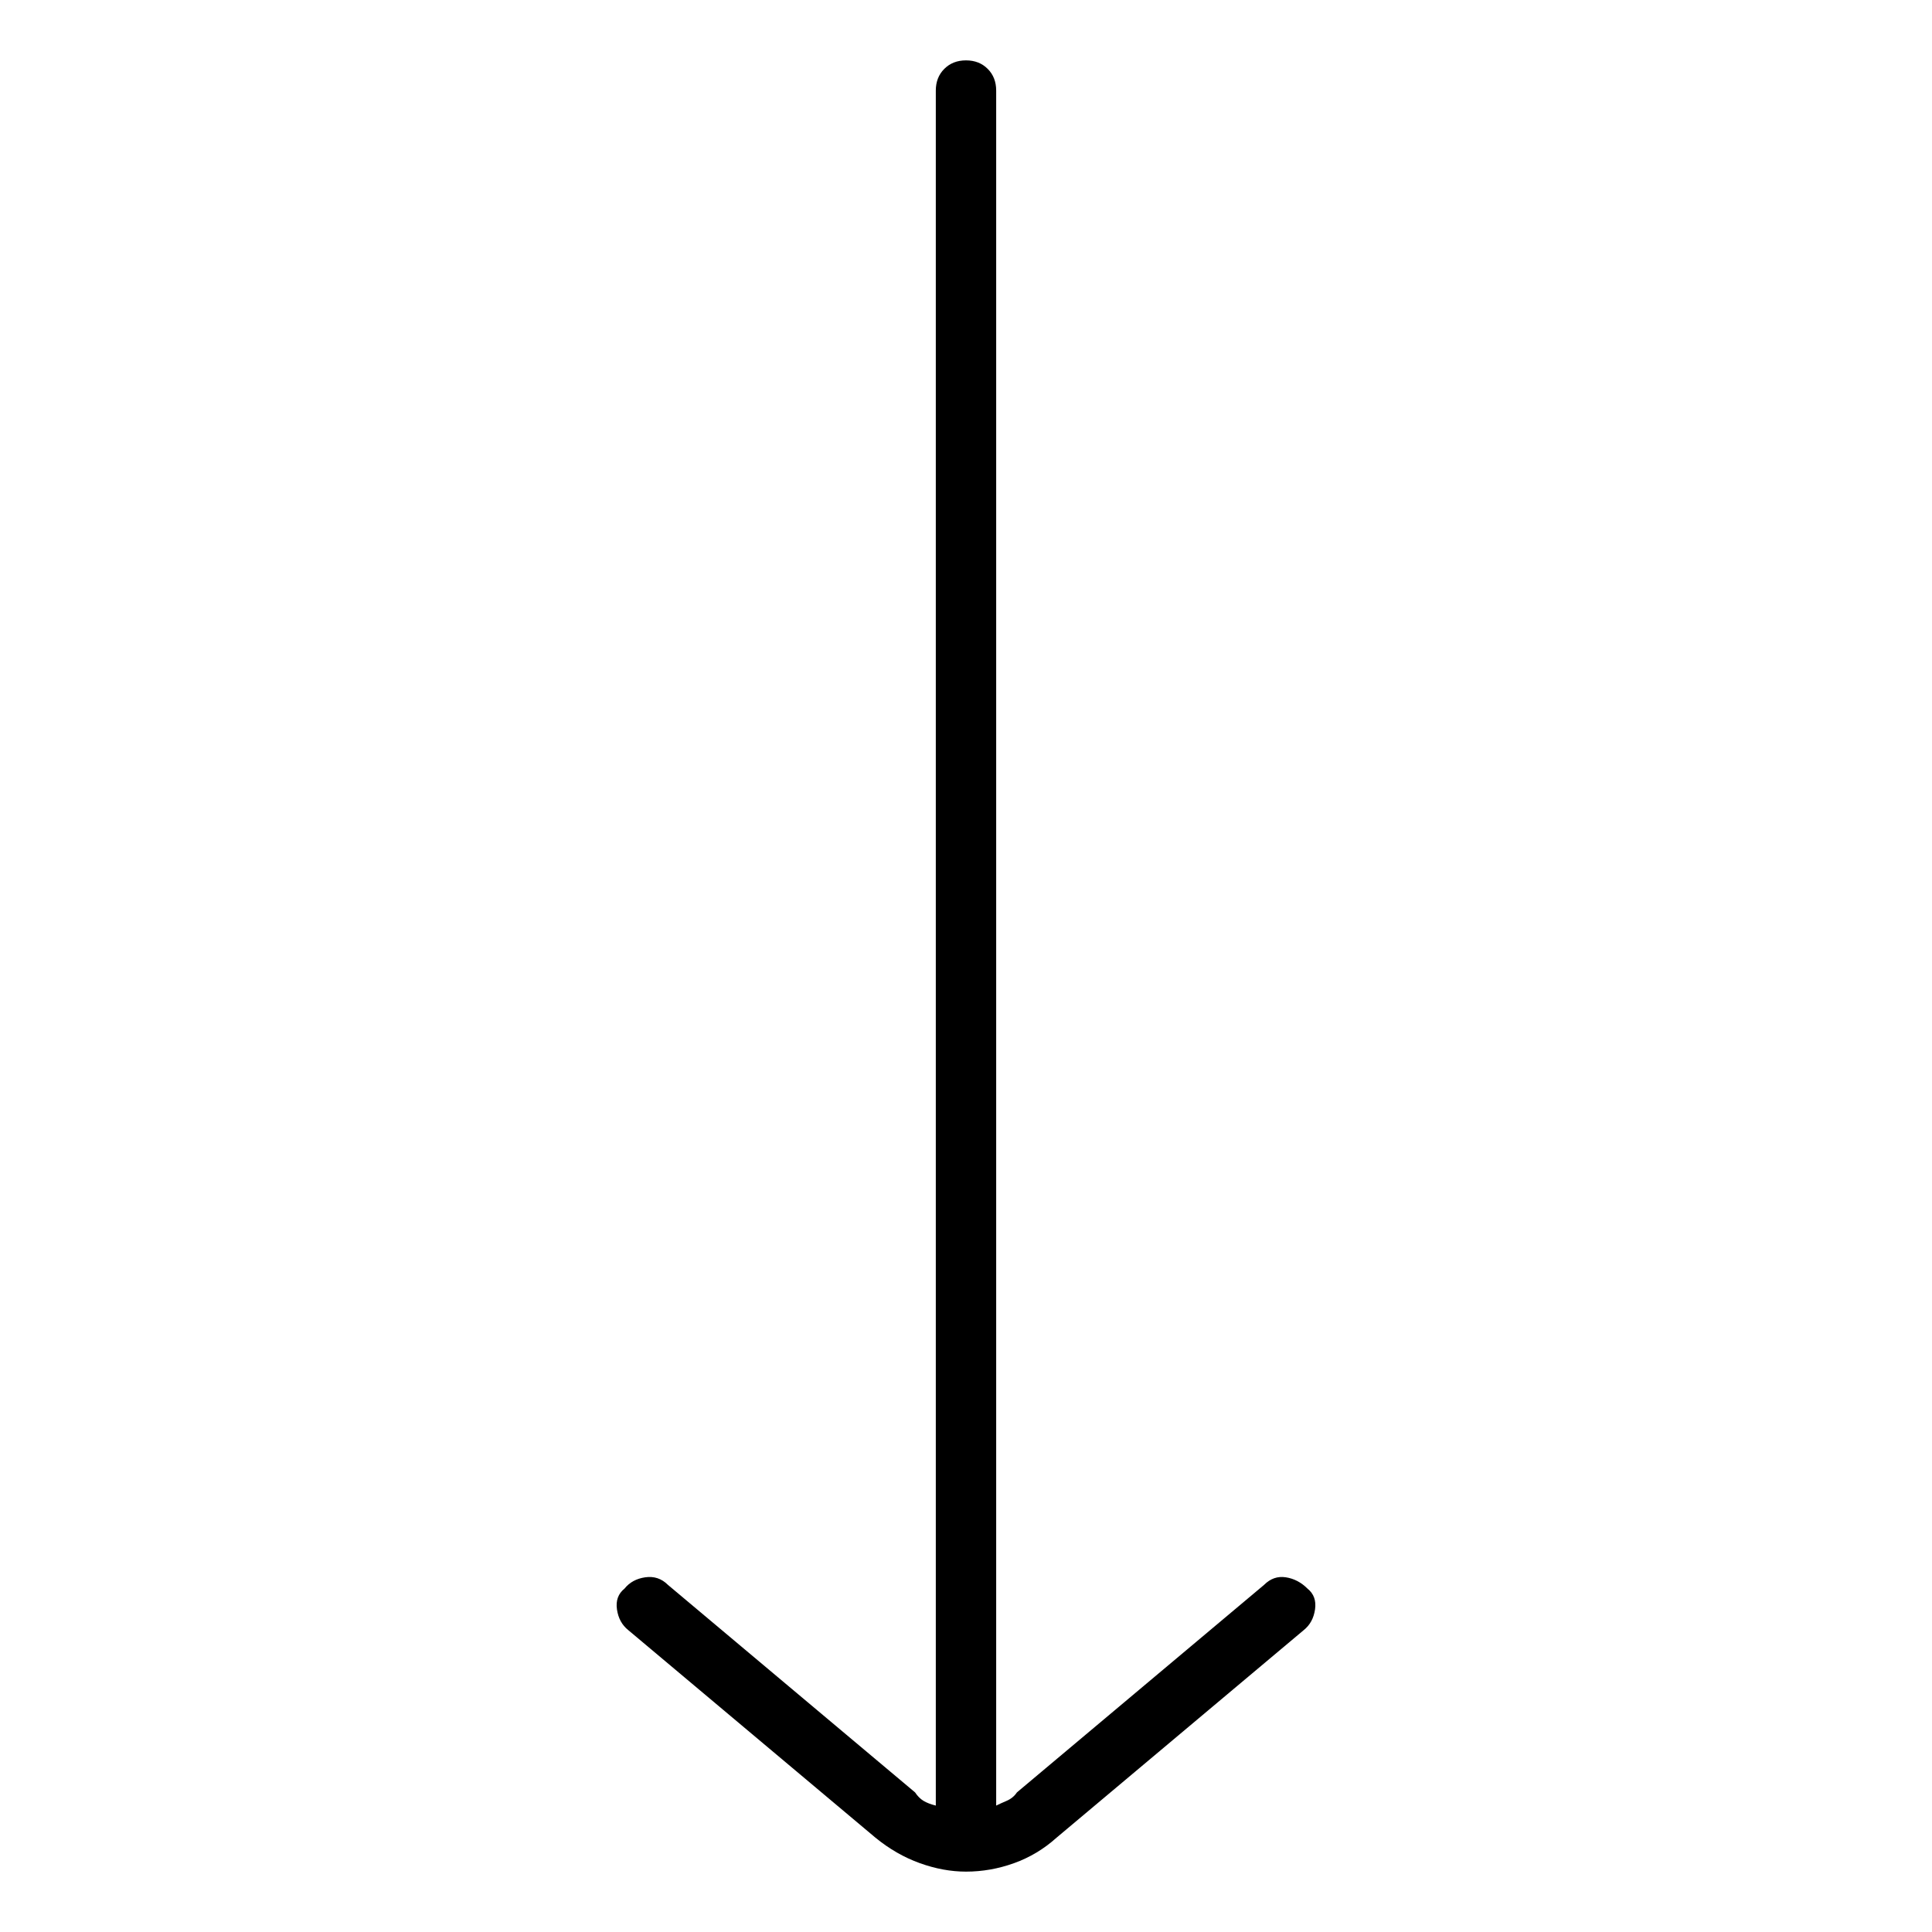 <svg viewBox="0 0 1024 1024" xmlns="http://www.w3.org/2000/svg">
  <path transform="scale(1, -1) translate(0, -960)" fill="currentColor" d="M693 118q-5 5 -11.5 6t-11.5 -4l-131 -110q-2 -3 -5.5 -4.5t-5.5 -2.5v909q0 7 -4.5 11.5t-11.5 4.5t-11.5 -4.5t-4.5 -11.5v-909q-4 1 -6.5 2.5t-4.5 4.5l-131 110q-5 5 -12 4t-11 -6q-5 -4 -4 -11t6 -11l131 -110q11 -9 23.5 -13.5t24.5 -4.5q13 0 25.5 4.5t22.5 13.5 l131 110q5 4 6 11t-4 11v0z" />
</svg>